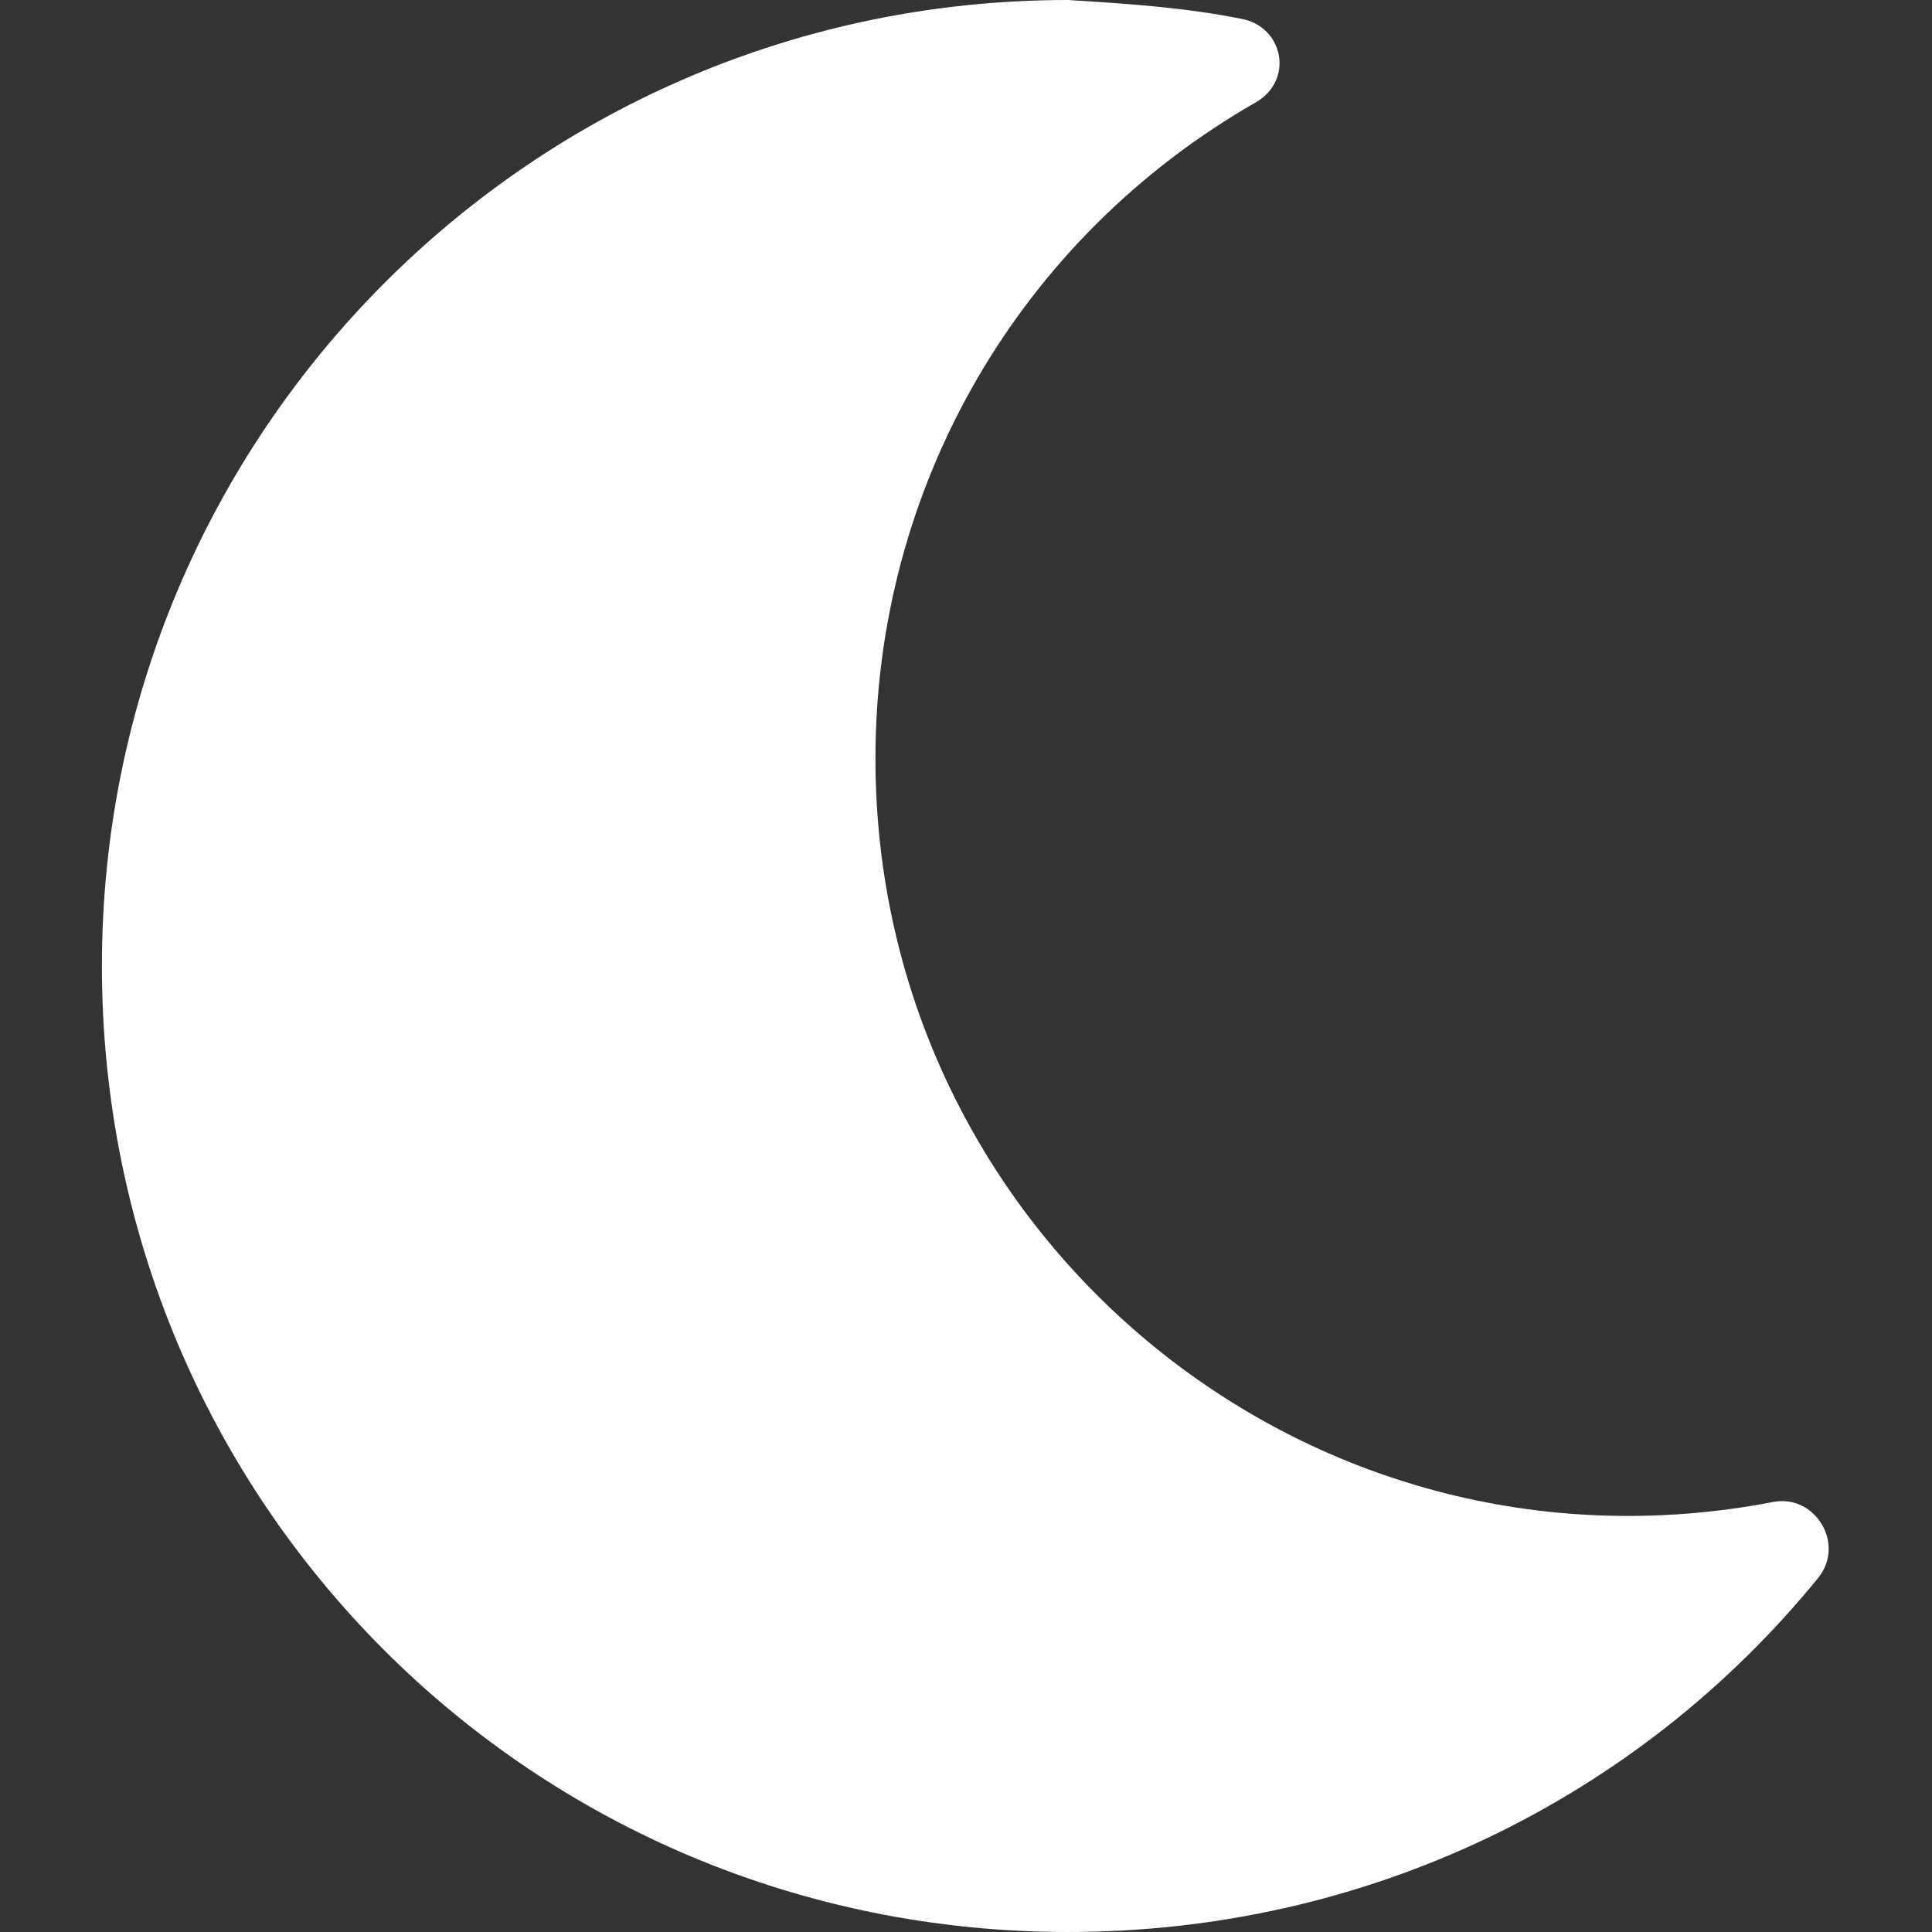 <svg width="16" height="16" viewBox="0 0 16 16" fill="none" xmlns="http://www.w3.org/2000/svg">
<rect x="0" y="0" width="16" height="16" fill="#333333" stroke="none"/>
<path d="M8.844 16C11.312 16 13.562 14.906 15.062 13.062C15.281 12.781 15.031 12.375 14.688 12.438C10.812 13.188 7.25 10.219 7.25 6.281C7.25 4.031 8.438 1.969 10.406 0.844C10.719 0.656 10.625 0.219 10.281 0.156C9.812 0.062 9.344 0.031 8.844 0C4.406 0 0.844 3.594 0.844 8C0.844 12.438 4.406 16 8.844 16Z" fill="white"/>
</svg>
